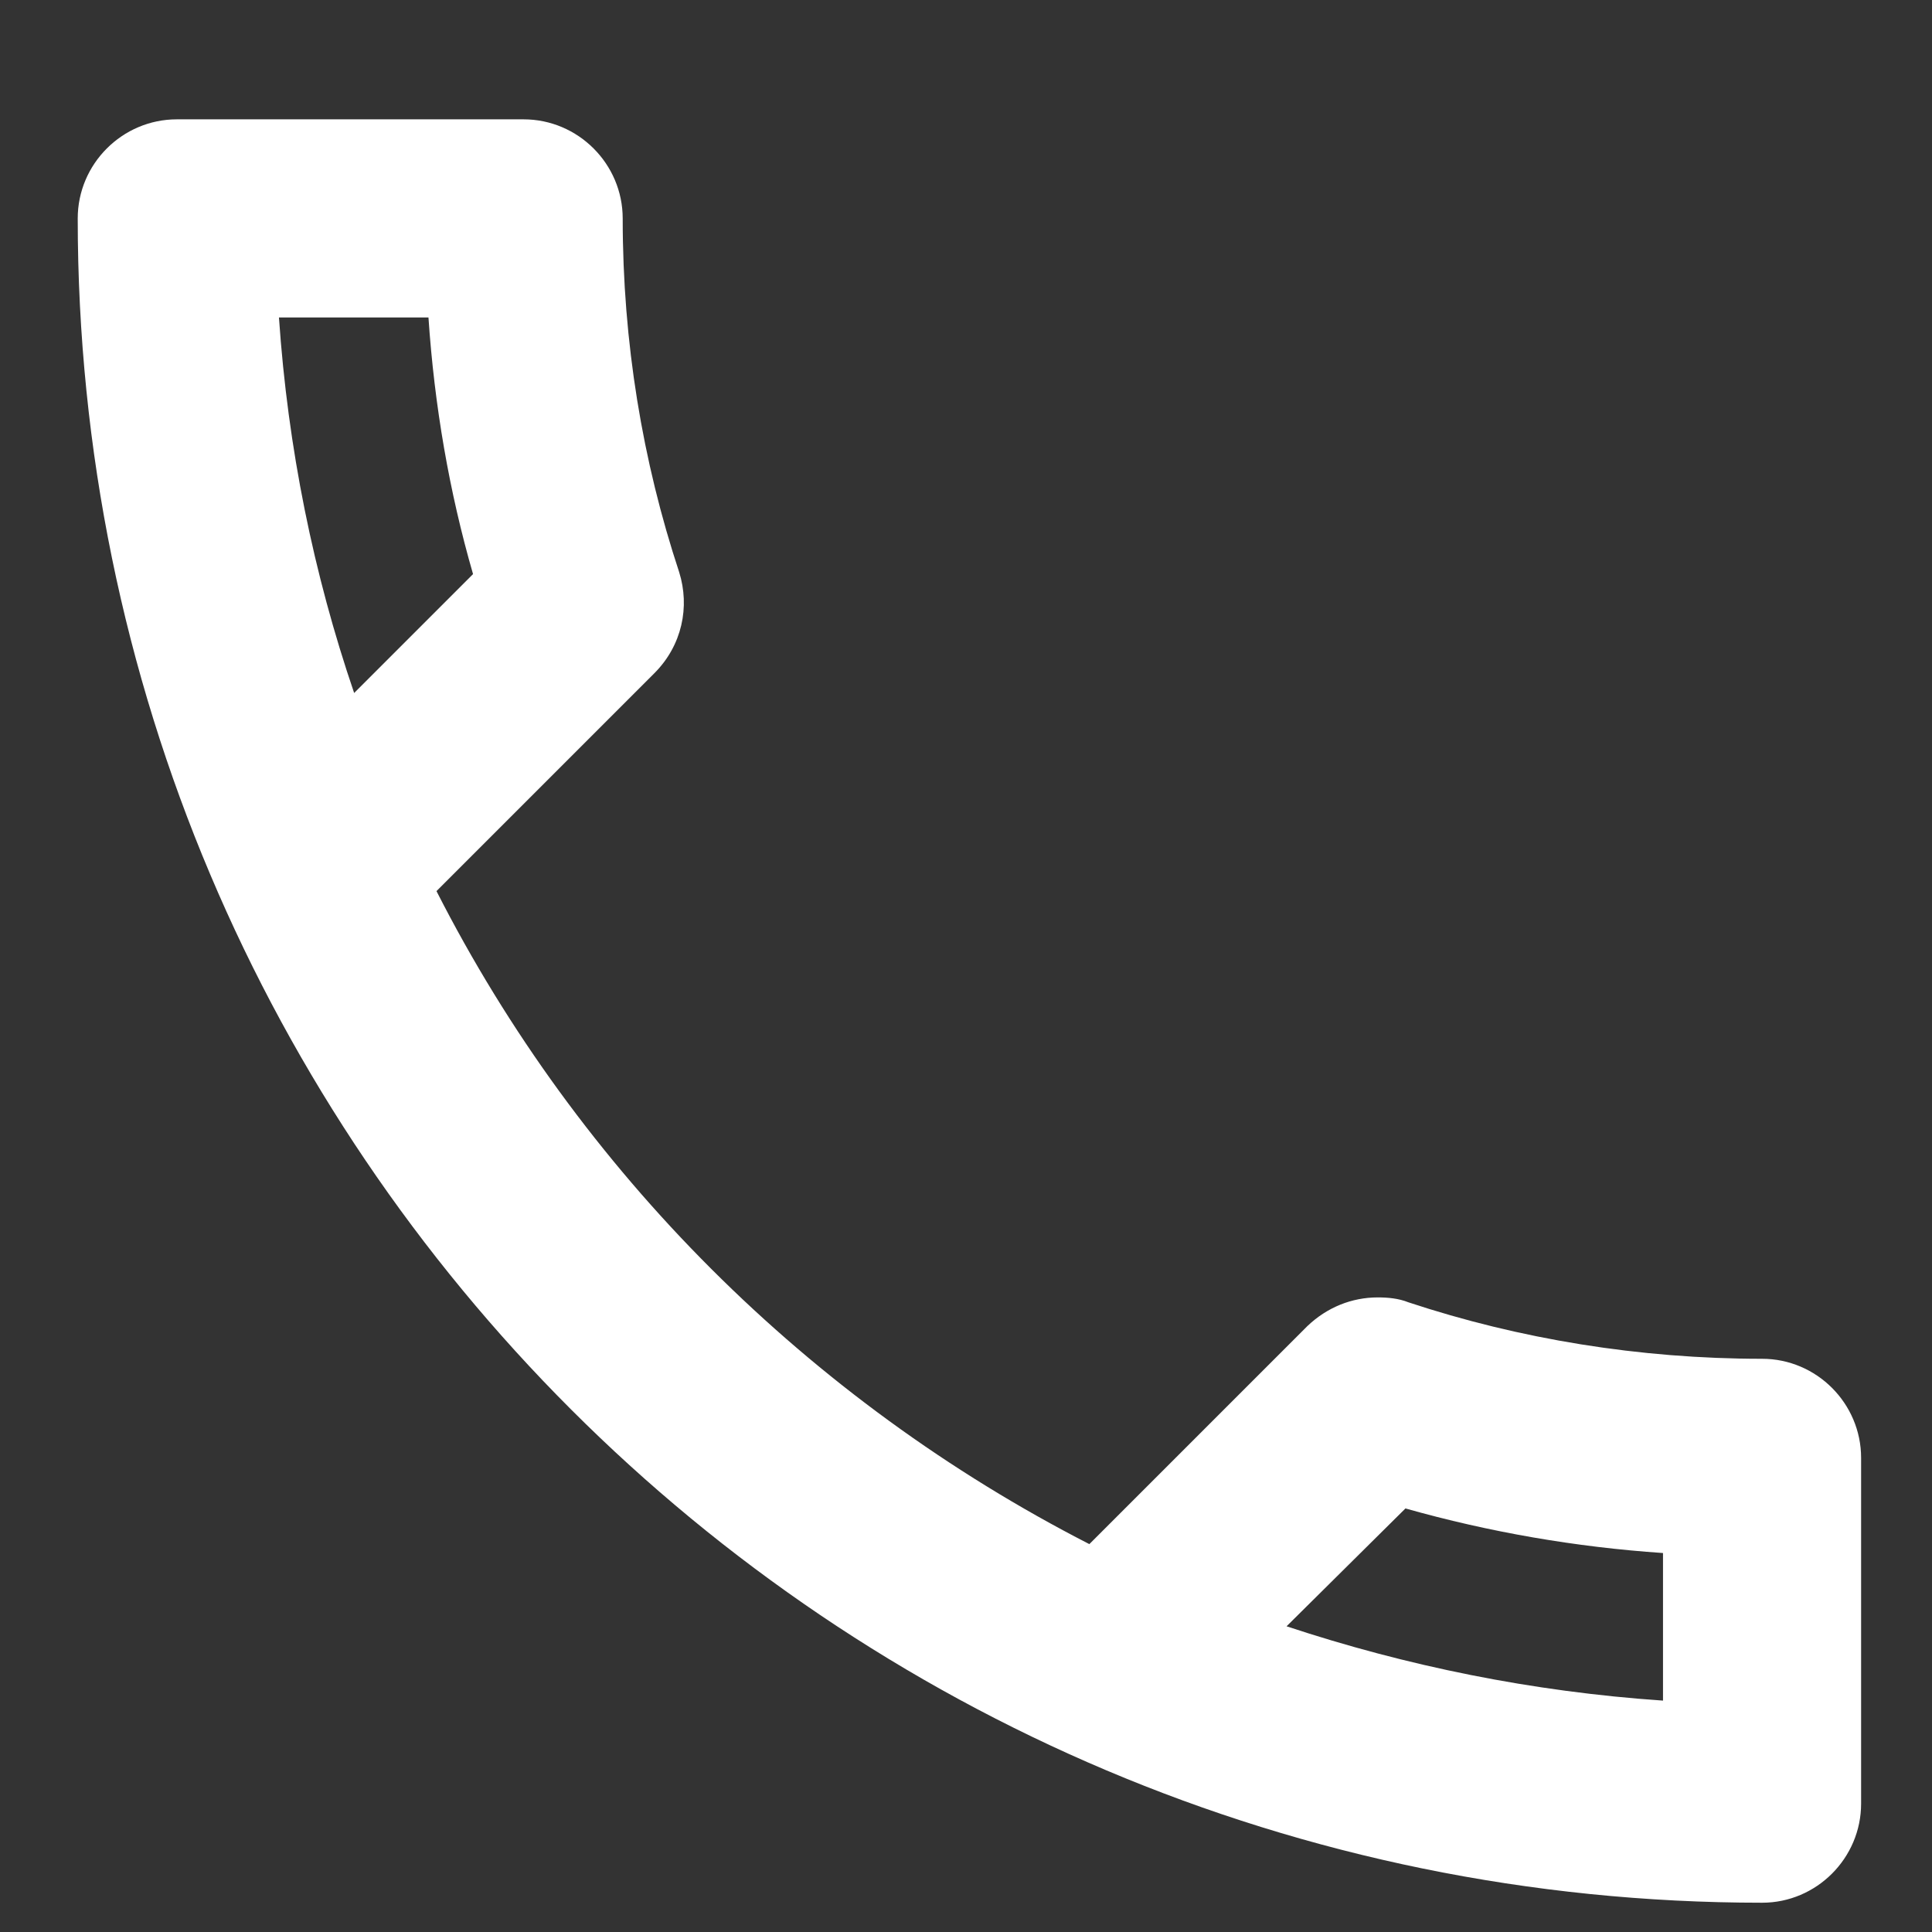 <svg width="13" height="13" viewBox="0 0 13 13" fill="none" xmlns="http://www.w3.org/2000/svg">
<rect x="0" y="0" width="13" height="13" fill="#333333" stroke="none"/>
<path d="M2.883 2.136C2.923 2.73 3.023 3.31 3.183 3.863L2.383 4.663C2.11 3.863 1.937 3.016 1.877 2.136H2.883ZM9.457 10.15C10.023 10.31 10.603 10.41 11.19 10.45V11.443C10.31 11.383 9.463 11.21 8.657 10.943L9.457 10.15ZM3.523 0.803H1.19C0.823 0.803 0.523 1.103 0.523 1.47C0.523 7.73 5.597 12.803 11.857 12.803C12.223 12.803 12.523 12.503 12.523 12.136V9.81C12.523 9.443 12.223 9.143 11.857 9.143C11.03 9.143 10.223 9.01 9.477 8.763C9.41 8.736 9.337 8.73 9.27 8.73C9.097 8.73 8.93 8.796 8.797 8.923L7.33 10.39C5.443 9.423 3.897 7.883 2.937 5.996L4.403 4.53C4.59 4.343 4.643 4.083 4.57 3.85C4.323 3.103 4.19 2.303 4.19 1.47C4.19 1.103 3.89 0.803 3.523 0.803Z" fill="white"/>
</svg>
